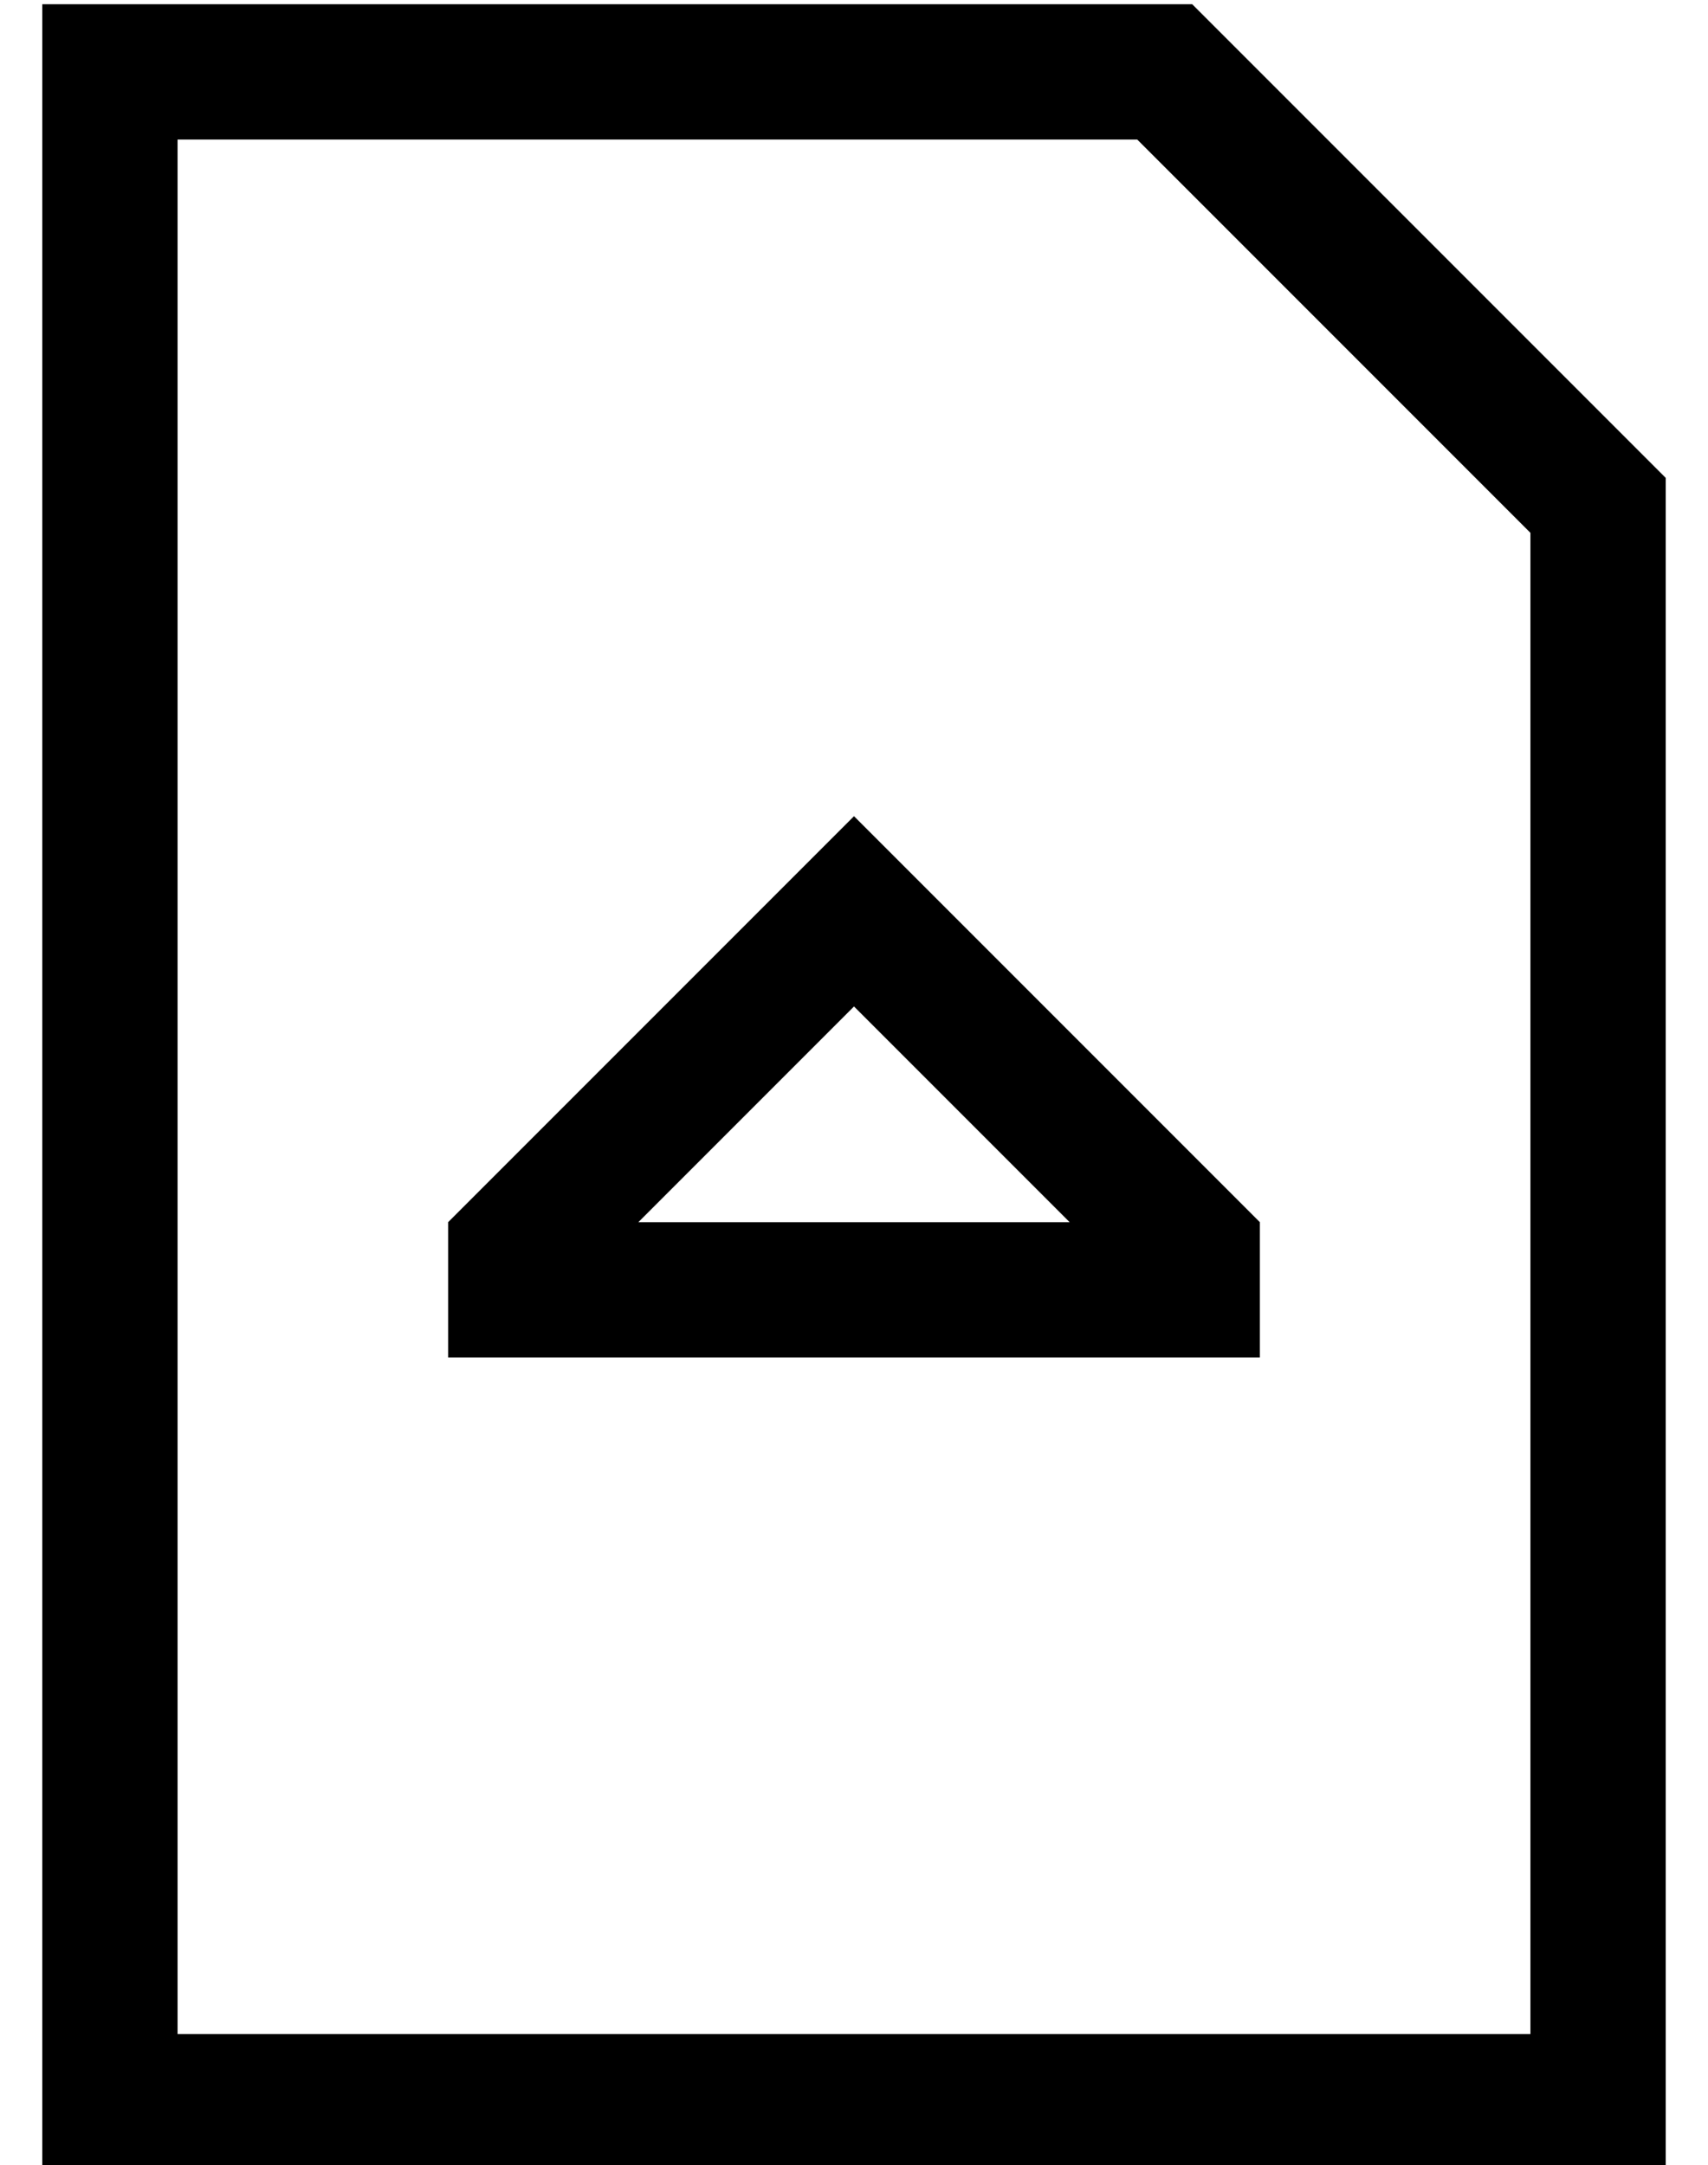 <?xml version="1.0" standalone="no"?>
<!DOCTYPE svg PUBLIC "-//W3C//DTD SVG 1.1//EN" "http://www.w3.org/Graphics/SVG/1.1/DTD/svg11.dtd" >
<svg xmlns="http://www.w3.org/2000/svg" xmlns:xlink="http://www.w3.org/1999/xlink" version="1.1" viewBox="-10 -40 404 512">
   <path fill="currentColor"
d="M352 86v355v-355v355h-320v0v-448v0h227v0l93 93v0zM384 73l-112 -112l112 112l-112 -112h-240h-32v32v0v448v0v32v0h32h352v-32v0v-368v0zM192 198l51 51l-51 -51l51 51h-102v0l51 -51v0zM192 153l-23 23l23 -23l-23 23l-73 73v0v32v0h32h160v-32v0l-73 -73v0l-23 -23v0
z" />
</svg>

